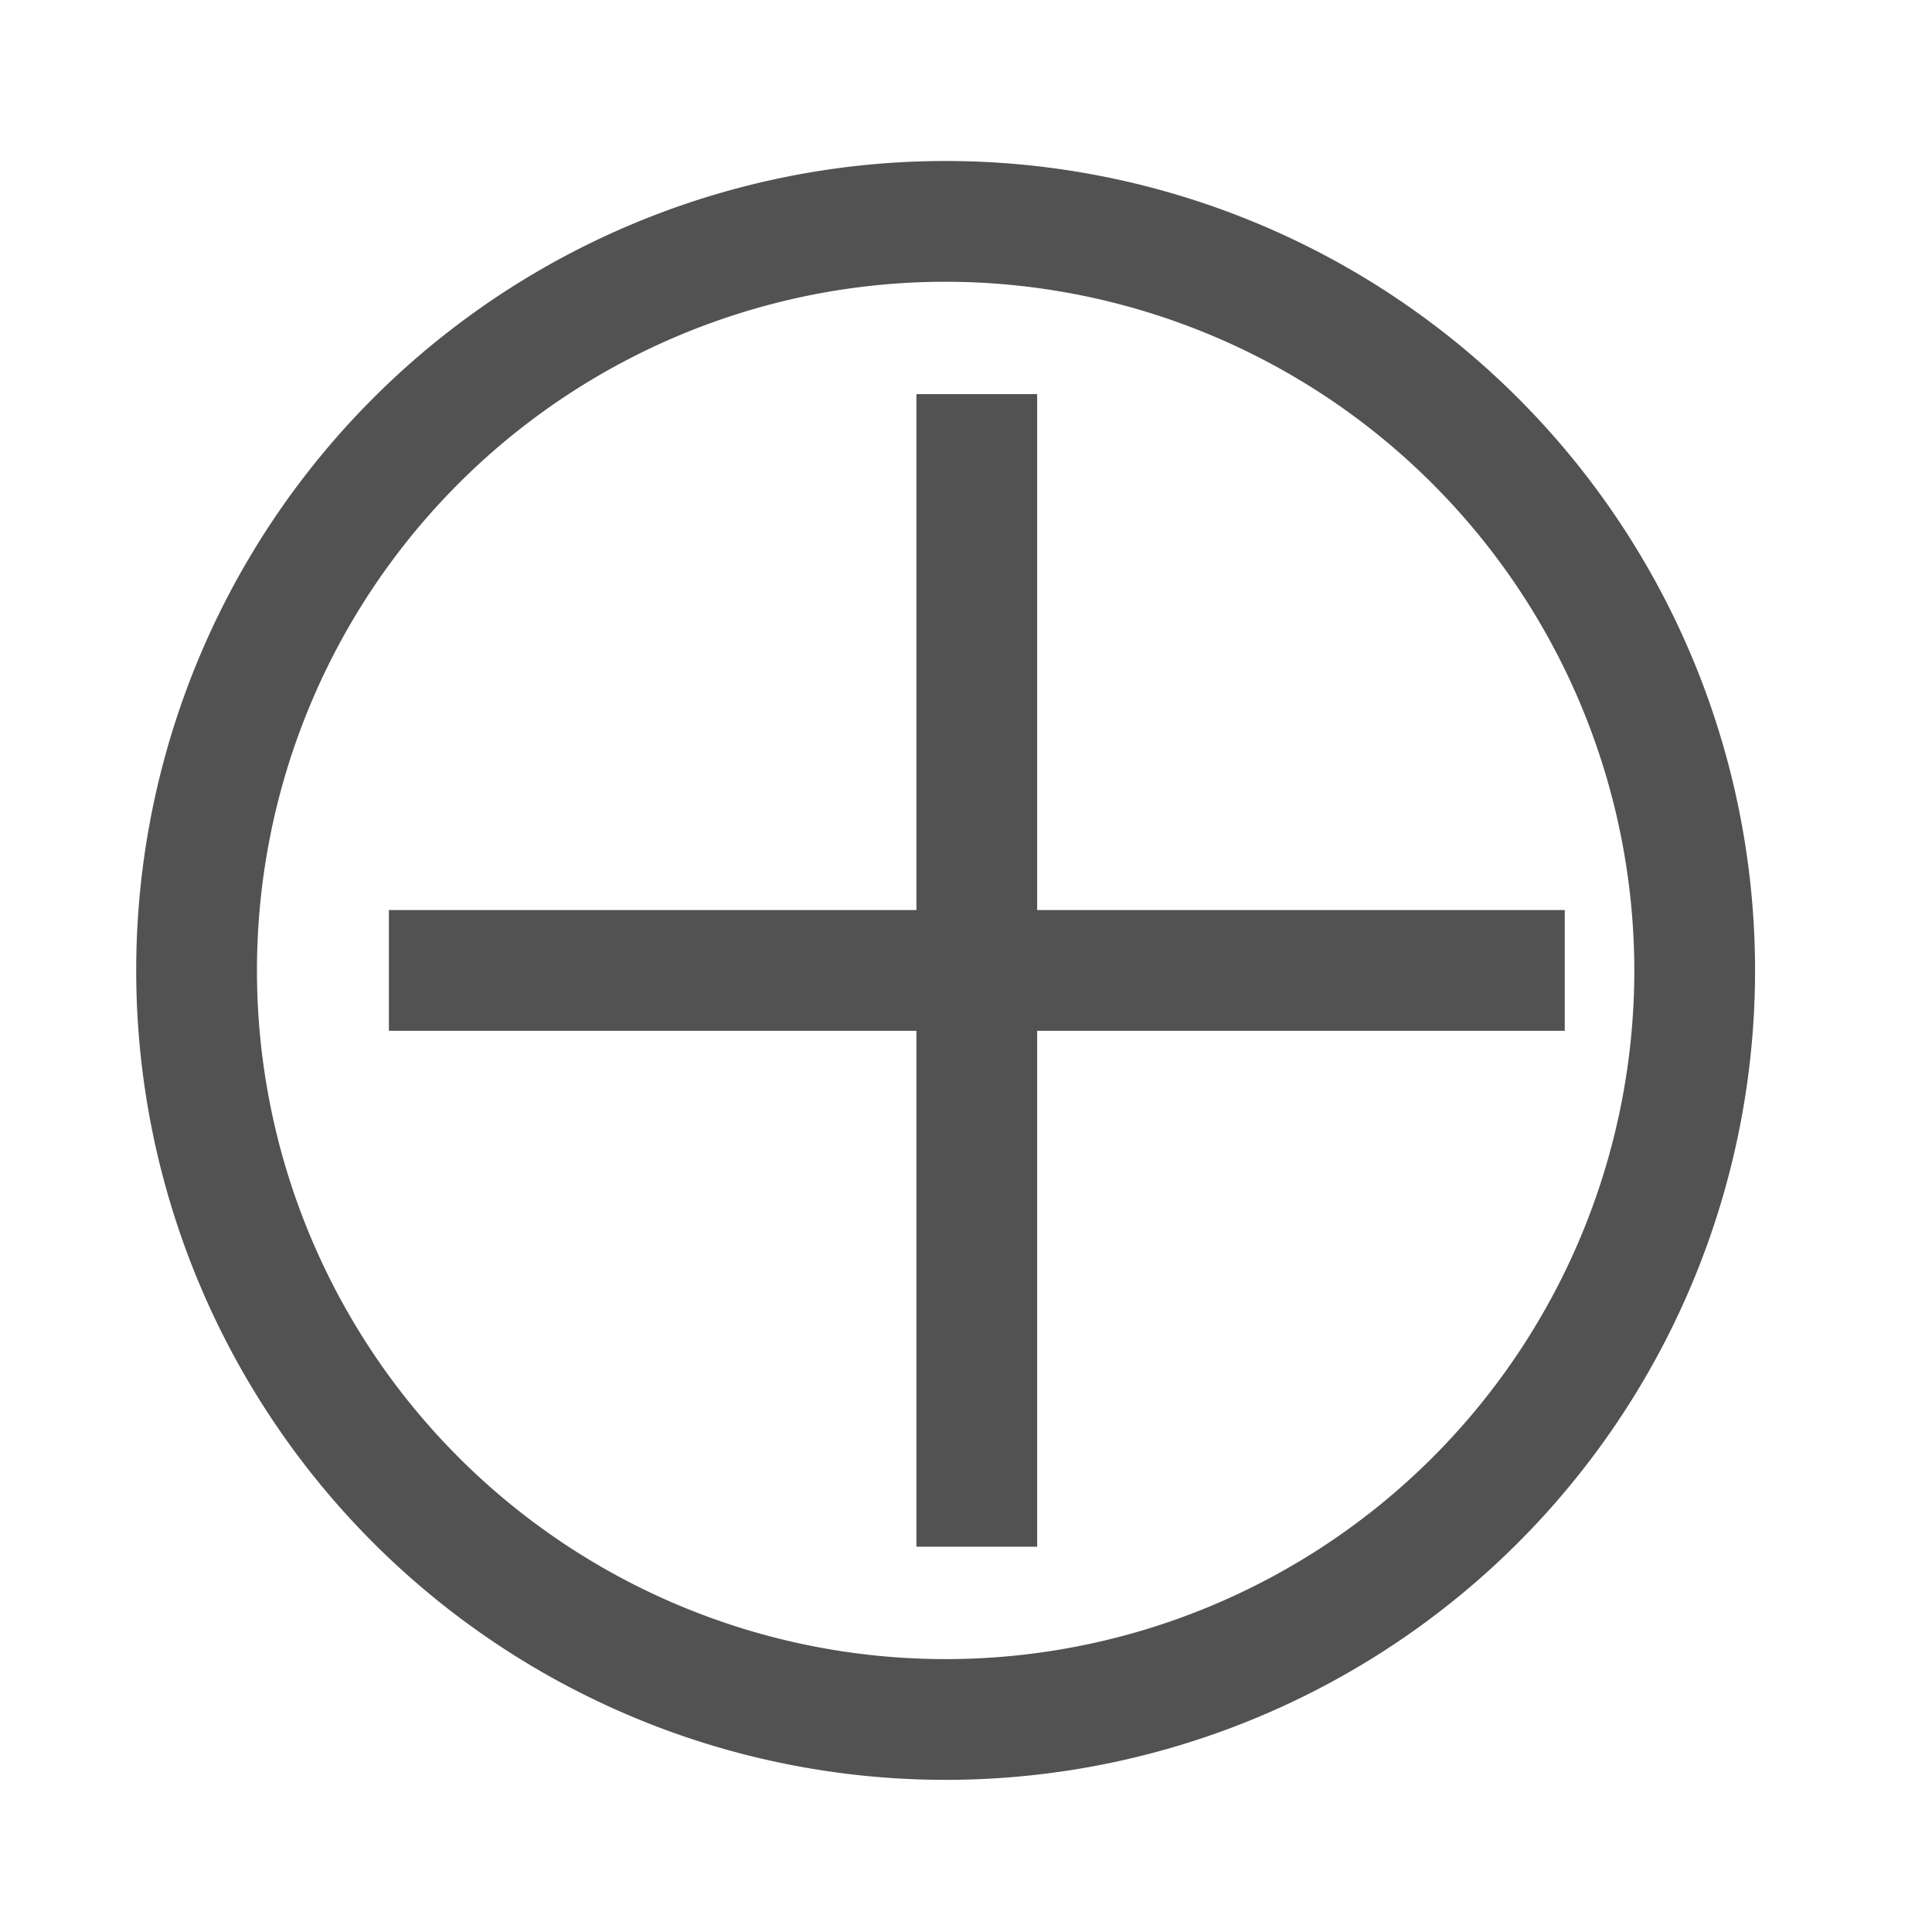 <svg xmlns="http://www.w3.org/2000/svg" width="24" height="24" viewBox="0 0 24 24">
  <g id="Group_2941" data-name="Group 2941" transform="translate(-24.724 -23.708)">
    <rect id="Rectangle_6931" data-name="Rectangle 6931" width="24" height="24" transform="translate(24.724 23.708)" fill="#efefef" opacity="0"/>
    <path id="Line_886" data-name="Line 886" d="M.75,14.318H-.75V0H.75Z" transform="translate(36.858 28.604)" fill="#525252"/>
    <path id="Line_887" data-name="Line 887" d="M14.607.75H0V-.75H14.607Z" transform="translate(29.555 35.763)" fill="#525252"/>
    <path id="Ellipse_1333" data-name="Ellipse 1333" d="M10.055,1.5a8.555,8.555,0,1,0,8.555,8.555A8.564,8.564,0,0,0,10.055,1.5m0-1.5A10.055,10.055,0,1,1,0,10.055,10.055,10.055,0,0,1,10.055,0Z" transform="translate(26.416 25.708)" fill="#525252"/>
  </g>
</svg>
